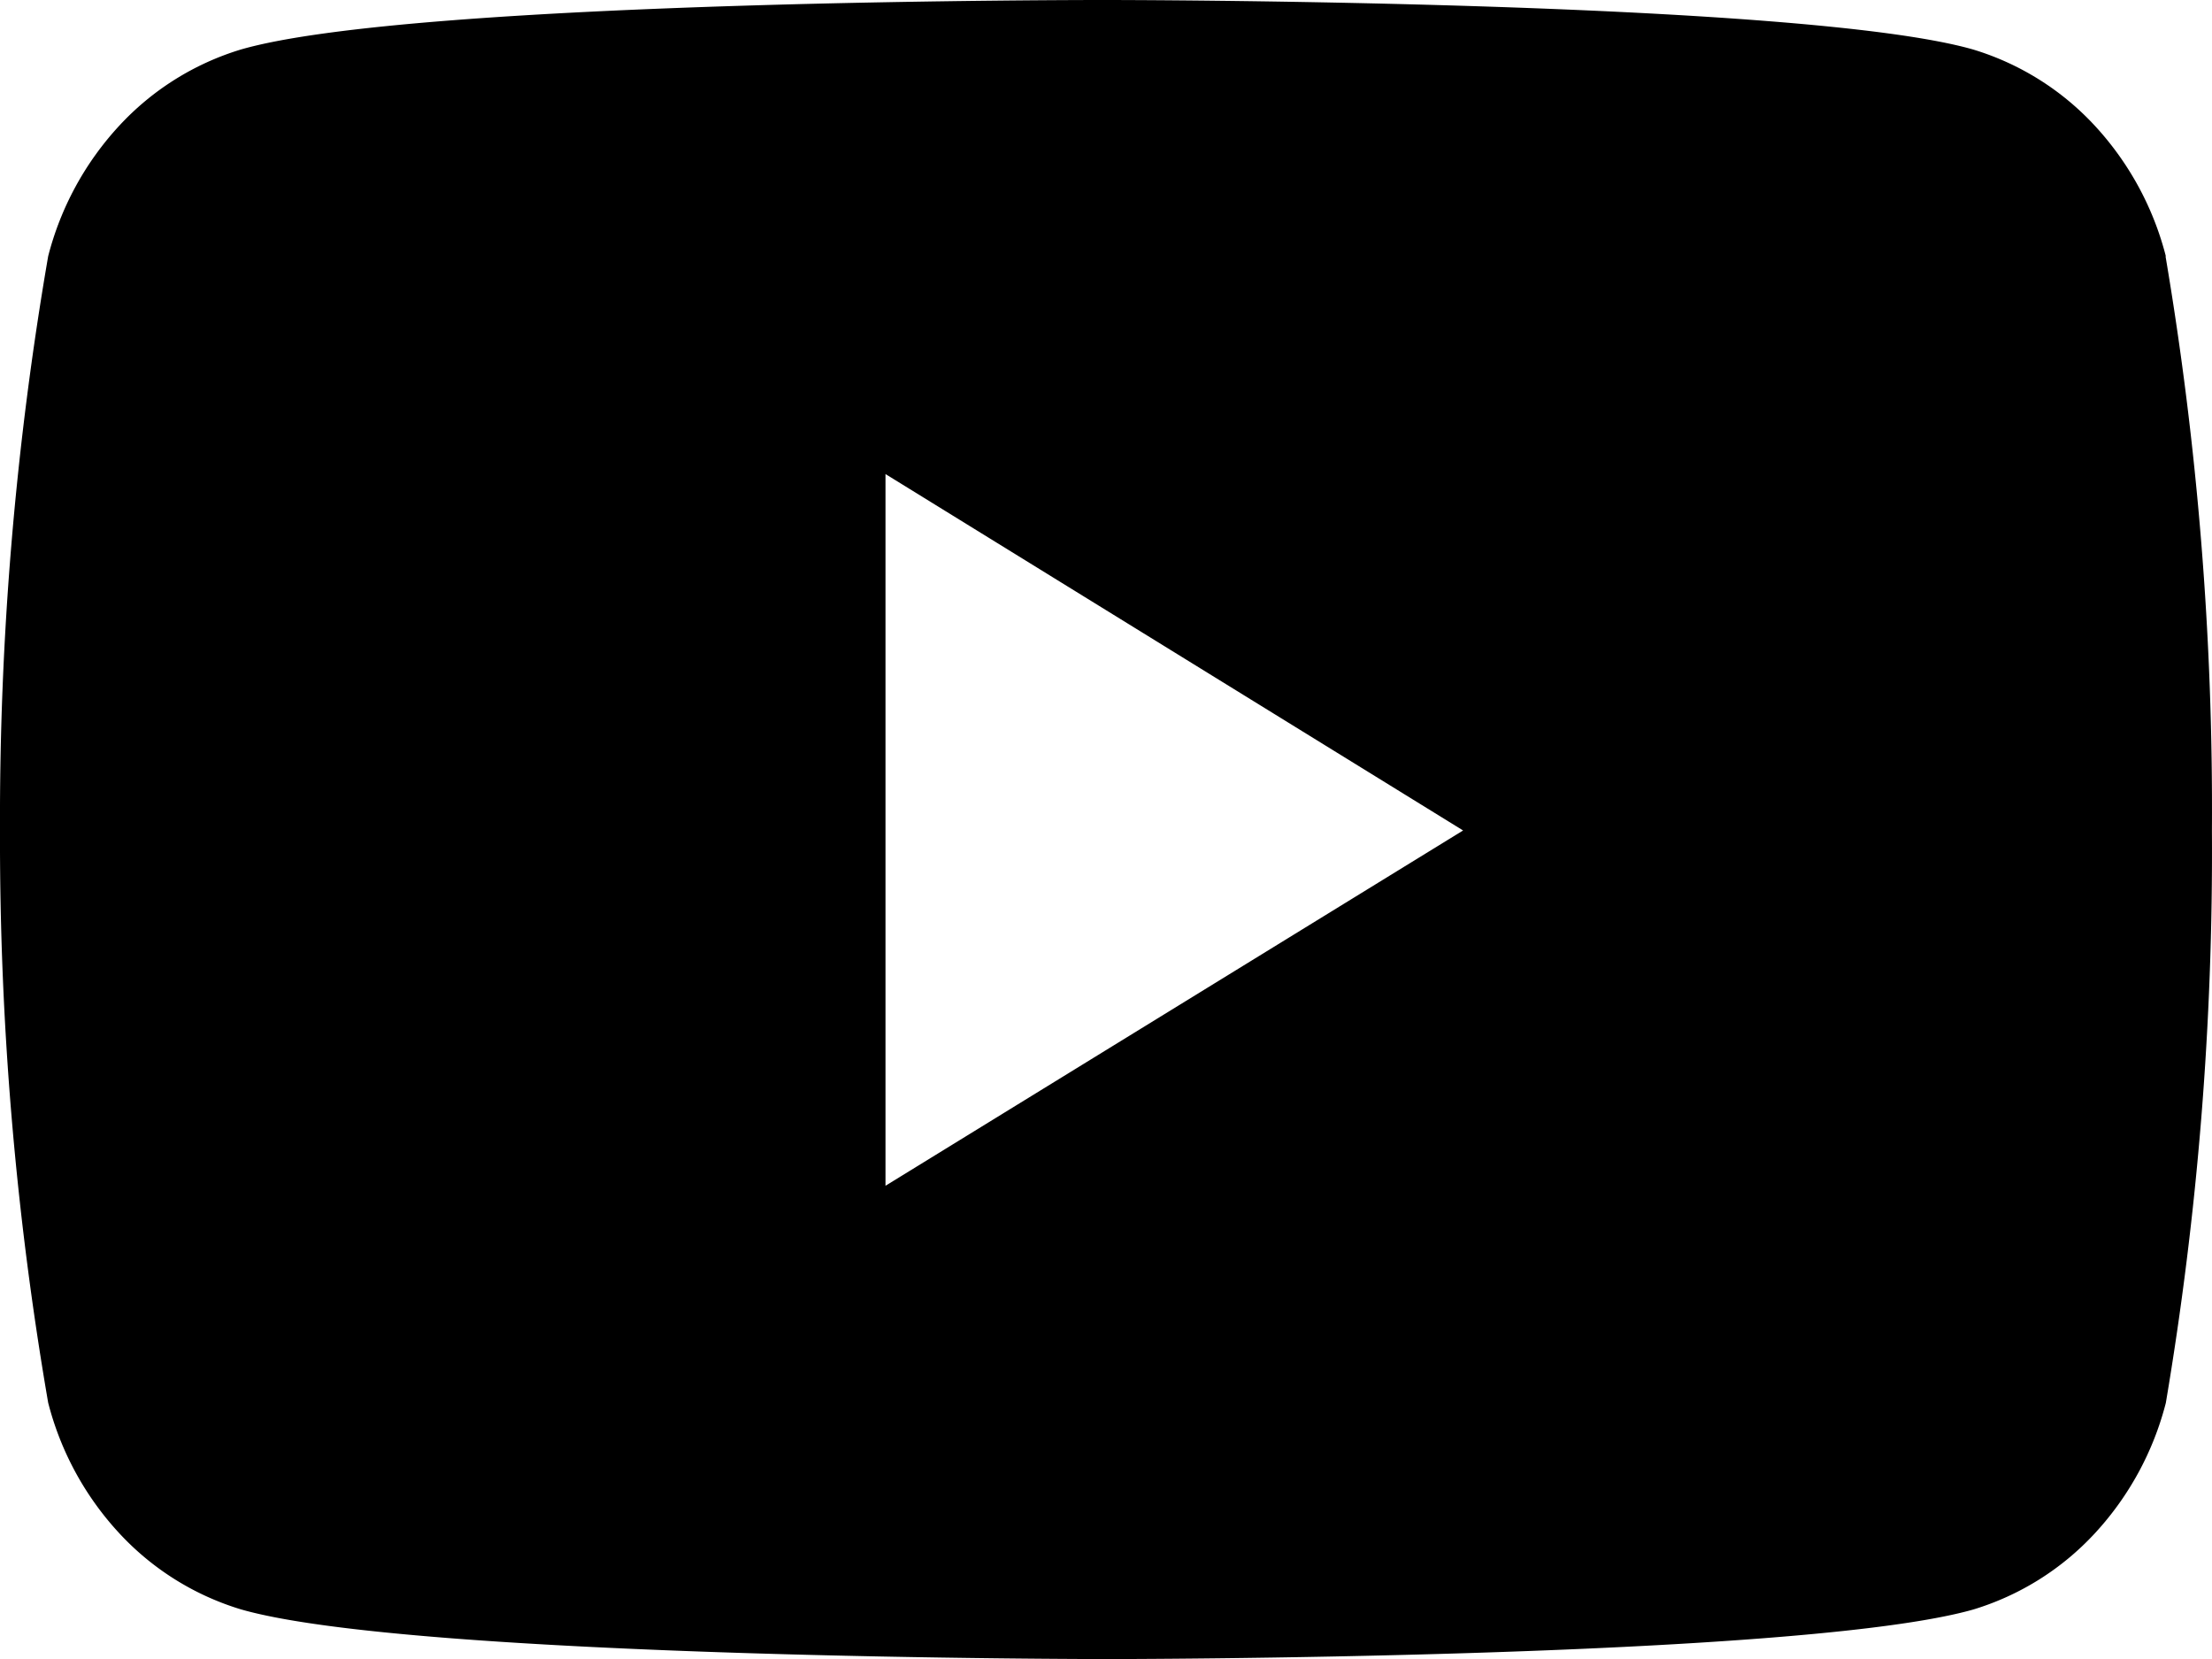 <svg xmlns="http://www.w3.org/2000/svg" fill="none" width="32" height="24" viewBox="0 0 32 24"><path d="M31.332 3.706a4.382 4.382 0 0 0-1.027-1.887A3.96 3.96 0 0 0 28.547.717C26.053 0 16.014 0 16.014 0S6-.014 3.482.717A3.96 3.96 0 0 0 1.724 1.82 4.384 4.384 0 0 0 .697 3.706 47.908 47.908 0 0 0 0 12.016a47.907 47.907 0 0 0 .697 8.277 4.373 4.373 0 0 0 1.027 1.886 3.96 3.96 0 0 0 1.758 1.102c2.49.72 12.532.72 12.532.72s10.012 0 12.533-.717a3.96 3.96 0 0 0 1.758-1.102 4.382 4.382 0 0 0 1.027-1.886 47.9 47.9 0 0 0 .667-8.278 47.905 47.905 0 0 0-.671-8.31ZM12.81 17.156V6.858l8.356 5.156-8.356 5.14Z" fill="#000"/></svg>